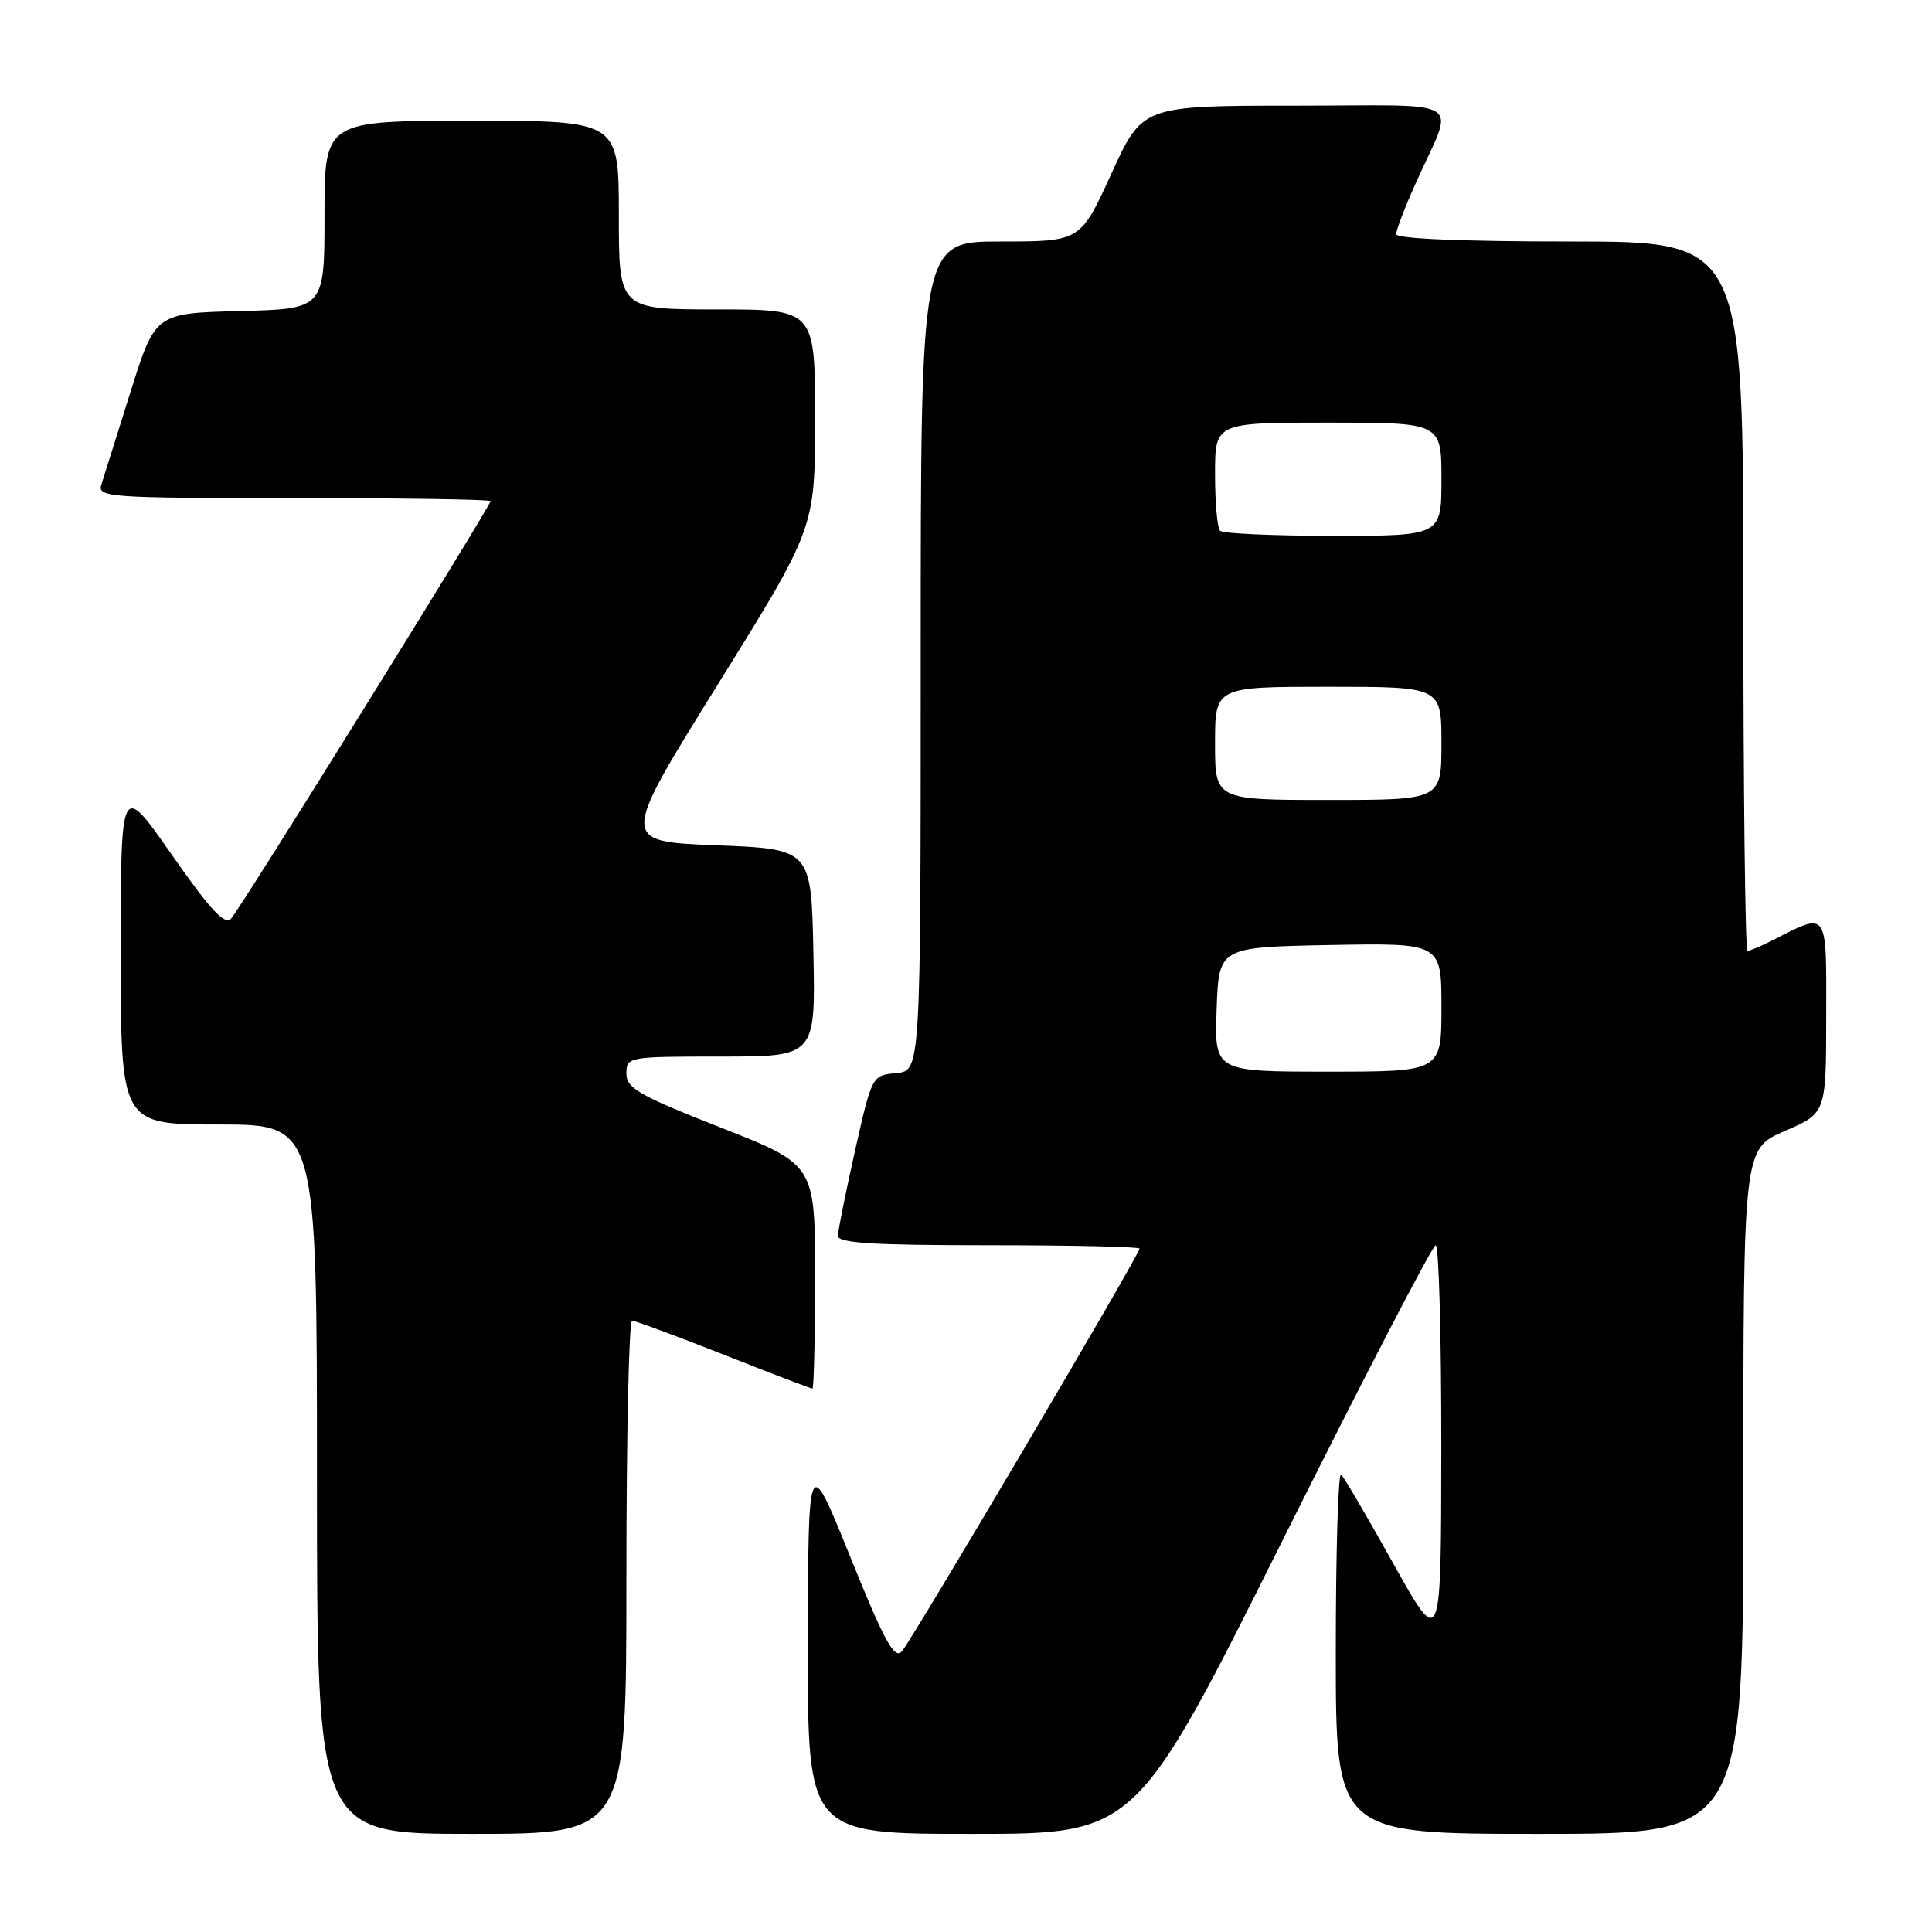 <?xml version="1.0" encoding="UTF-8" standalone="no"?>
<!DOCTYPE svg PUBLIC "-//W3C//DTD SVG 1.1//EN" "http://www.w3.org/Graphics/SVG/1.1/DTD/svg11.dtd" >
<svg xmlns="http://www.w3.org/2000/svg" xmlns:xlink="http://www.w3.org/1999/xlink" version="1.1" viewBox="0 0 256 256">
 <g >
 <path fill="currentColor"
d=" M 83.00 209.00 C 83.00 190.30 83.34 175.00 83.75 175.00 C 84.16 175.00 89.63 177.03 95.90 179.50 C 102.17 181.98 107.46 184.00 107.65 184.00 C 107.84 184.00 108.00 177.32 108.00 169.16 C 108.00 154.32 108.00 154.32 95.50 149.41 C 84.67 145.15 83.00 144.20 83.00 142.25 C 83.00 140.04 83.20 140.00 95.53 140.00 C 108.06 140.00 108.06 140.00 107.78 126.25 C 107.50 112.50 107.50 112.50 94.84 112.00 C 82.18 111.50 82.18 111.50 95.09 90.73 C 108.00 69.97 108.00 69.97 108.00 55.48 C 108.00 41.00 108.00 41.00 95.00 41.00 C 82.00 41.00 82.00 41.00 82.00 28.50 C 82.00 16.00 82.00 16.00 62.50 16.00 C 43.00 16.00 43.00 16.00 43.00 28.47 C 43.00 40.93 43.00 40.93 31.78 41.22 C 20.57 41.50 20.57 41.50 17.27 52.00 C 15.45 57.78 13.72 63.29 13.42 64.25 C 12.90 65.89 14.56 66.00 38.93 66.00 C 53.27 66.00 65.00 66.18 65.00 66.40 C 65.00 67.06 31.85 120.41 30.63 121.71 C 29.77 122.63 27.90 120.62 22.75 113.24 C 16.00 103.58 16.00 103.58 16.00 126.29 C 16.00 149.00 16.00 149.00 29.00 149.00 C 42.00 149.00 42.00 149.00 42.00 196.00 C 42.00 243.00 42.00 243.00 62.50 243.00 C 83.00 243.00 83.00 243.00 83.00 209.00 Z  M 170.00 204.00 C 180.71 182.55 189.82 165.00 190.24 165.00 C 190.66 165.00 190.99 177.04 190.98 191.75 C 190.96 218.50 190.96 218.50 184.69 207.30 C 181.25 201.14 178.11 195.77 177.71 195.38 C 177.32 194.99 177.00 205.54 177.00 218.83 C 177.00 243.00 177.00 243.00 204.00 243.00 C 231.00 243.00 231.00 243.00 231.00 197.62 C 231.00 152.25 231.00 152.25 236.48 149.87 C 241.97 147.50 241.97 147.50 241.98 134.68 C 242.00 120.39 242.30 120.81 234.80 124.63 C 233.31 125.38 231.85 126.00 231.55 126.00 C 231.25 126.00 231.00 104.85 231.00 79.00 C 231.00 32.00 231.00 32.00 208.00 32.00 C 193.78 32.00 185.00 31.63 185.00 31.03 C 185.00 30.49 186.16 27.46 187.59 24.28 C 192.78 12.69 194.82 14.00 171.67 14.00 C 151.38 14.00 151.38 14.00 147.27 23.00 C 143.16 32.00 143.16 32.00 132.58 32.00 C 122.00 32.00 122.00 32.00 122.00 86.94 C 122.00 141.87 122.00 141.87 118.77 142.19 C 115.54 142.50 115.54 142.50 113.29 152.50 C 112.06 158.00 111.04 163.06 111.03 163.75 C 111.01 164.71 115.65 165.00 131.00 165.00 C 142.00 165.00 151.00 165.20 151.00 165.45 C 151.00 166.23 120.78 217.43 119.49 218.83 C 118.51 219.90 117.17 217.45 112.68 206.33 C 107.09 192.50 107.09 192.50 107.05 217.75 C 107.00 243.00 107.00 243.00 128.76 243.00 C 150.52 243.00 150.52 243.00 170.00 204.00 Z  M 161.21 133.75 C 161.50 125.50 161.50 125.50 176.25 125.22 C 191.00 124.95 191.00 124.95 191.00 133.47 C 191.00 142.00 191.00 142.00 175.96 142.00 C 160.92 142.00 160.92 142.00 161.21 133.75 Z  M 161.00 98.50 C 161.00 91.00 161.00 91.00 176.00 91.00 C 191.00 91.00 191.00 91.00 191.00 98.50 C 191.00 106.00 191.00 106.00 176.00 106.00 C 161.00 106.00 161.00 106.00 161.00 98.50 Z  M 161.67 70.33 C 161.30 69.97 161.00 66.59 161.00 62.83 C 161.00 56.00 161.00 56.00 176.00 56.00 C 191.00 56.00 191.00 56.00 191.00 63.50 C 191.00 71.00 191.00 71.00 176.67 71.00 C 168.78 71.00 162.03 70.70 161.67 70.33 Z "/>
</g>
</svg>